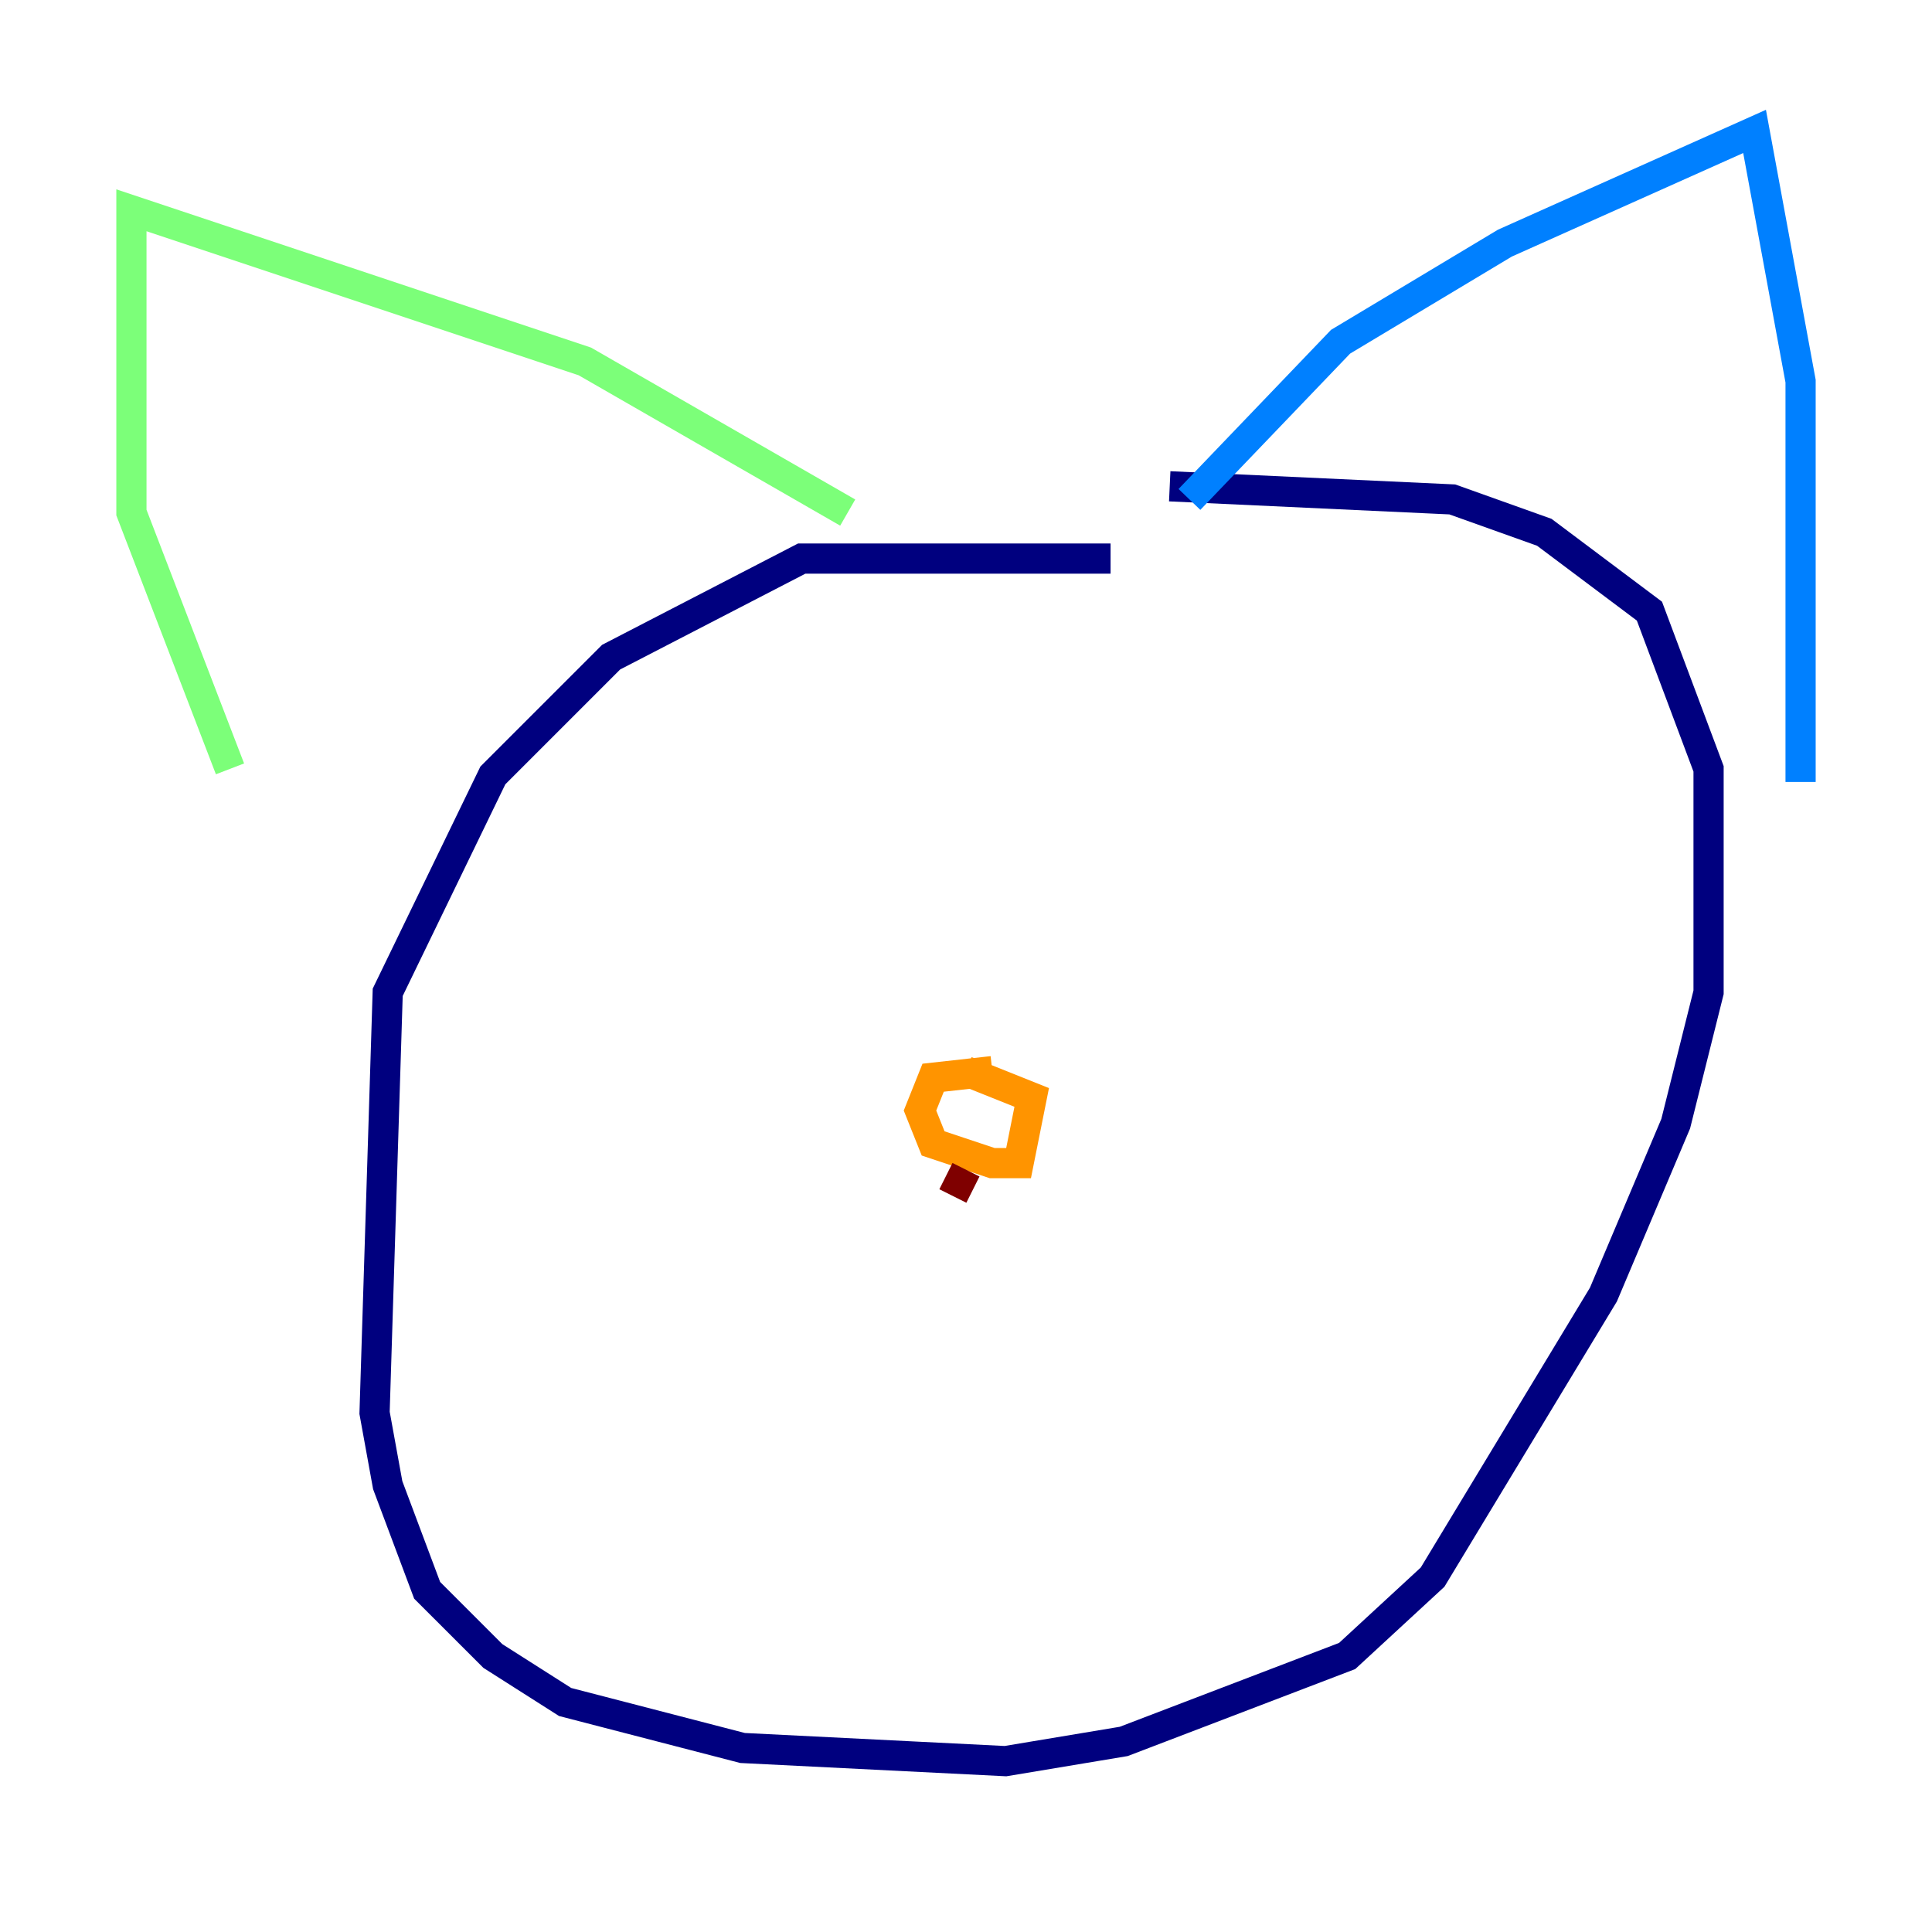 <?xml version="1.0" encoding="utf-8" ?>
<svg baseProfile="tiny" height="128" version="1.2" viewBox="0,0,128,128" width="128" xmlns="http://www.w3.org/2000/svg" xmlns:ev="http://www.w3.org/2001/xml-events" xmlns:xlink="http://www.w3.org/1999/xlink"><defs /><polyline fill="none" points="73.578,37.007 53.116,37.007 40.49,43.537 32.653,51.374 25.687,65.742 24.816,93.605 25.687,98.395 28.299,105.361 32.653,109.714 37.442,112.762 49.197,115.809 66.612,116.68 74.449,115.374 89.252,109.714 94.912,104.49 106.231,85.769 111.02,74.449 113.197,65.742 113.197,50.939 109.279,40.49 102.313,35.265 96.218,33.088 77.497,32.218" stroke="#00007f" stroke-width="2" /><polyline fill="none" points="78.803,33.088 88.816,22.64 99.701,16.109 116.245,8.707 119.293,25.252 119.293,51.809" stroke="#0080ff" stroke-width="2" /><polyline fill="none" points="56.163,33.959 38.748,23.946 8.707,13.932 8.707,33.959 15.238,50.939" stroke="#7cff79" stroke-width="2" /><polyline fill="none" points="65.742,70.966 61.823,71.401 60.952,73.578 61.823,75.755 65.742,77.061 67.483,77.061 68.354,72.707 64.0,70.966" stroke="#ff9400" stroke-width="2" /><polyline fill="none" points="64.0,77.497 63.129,79.238" stroke="#7f0000" stroke-width="2" /></svg>